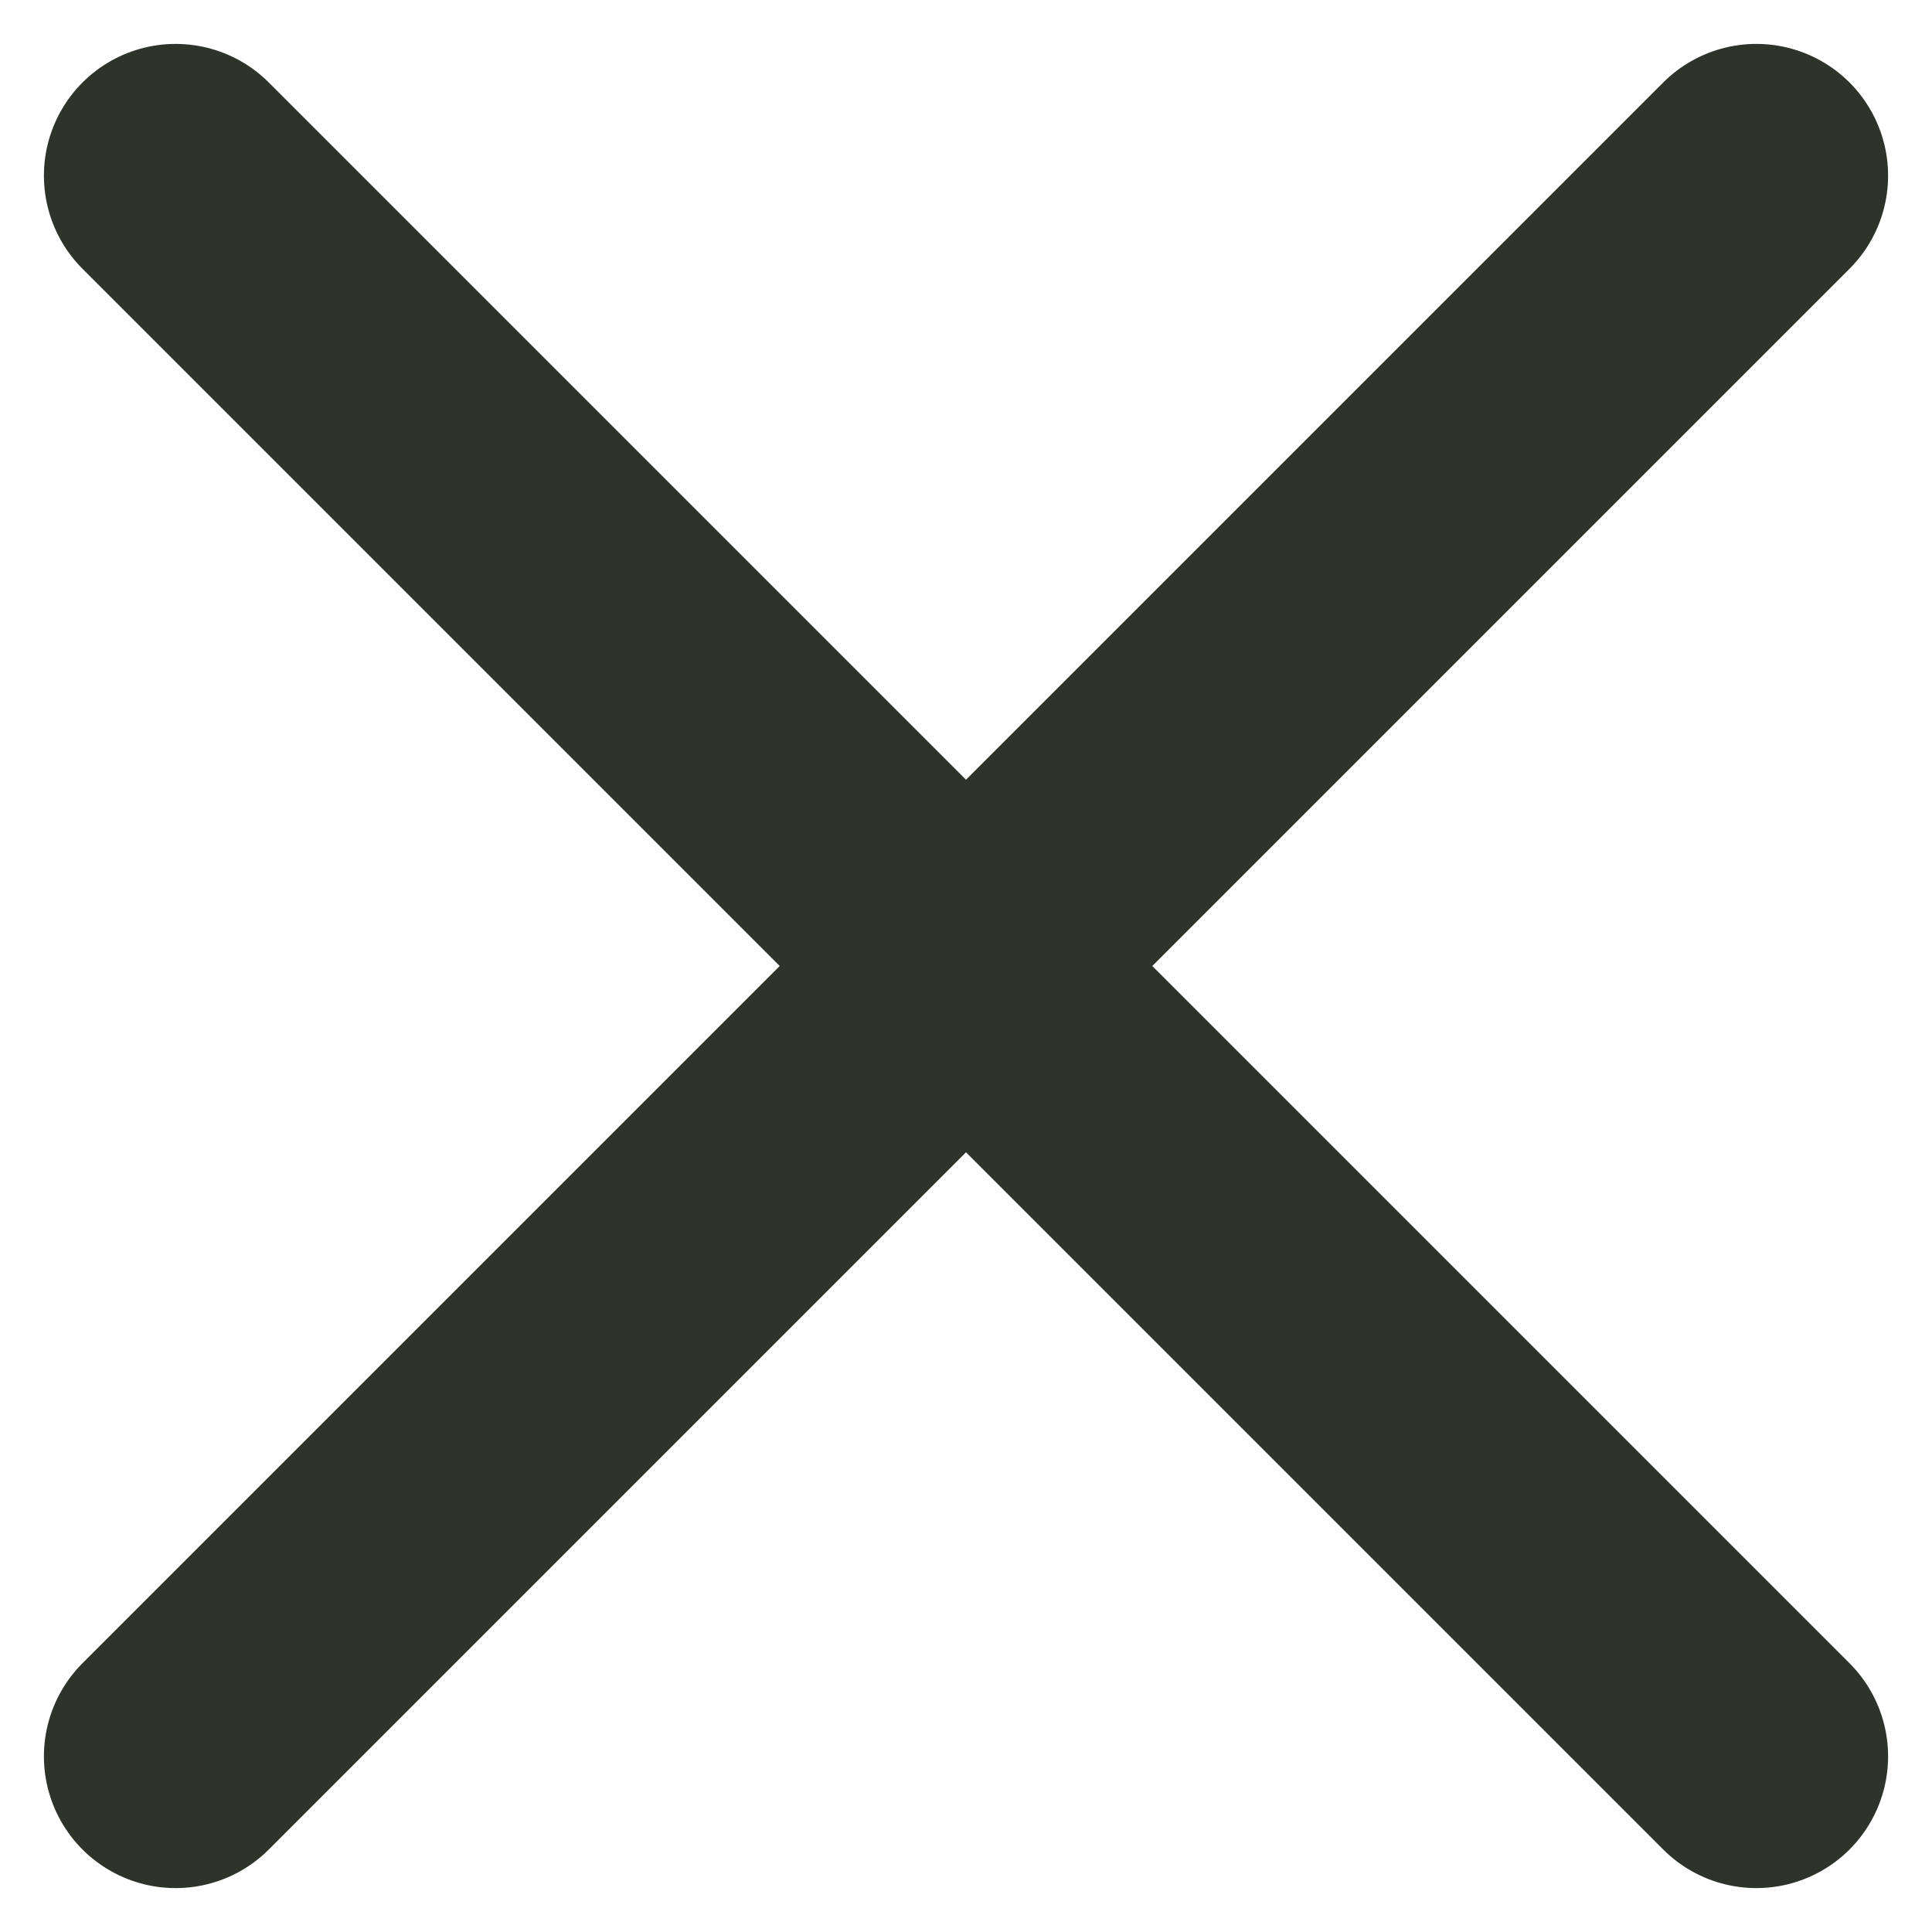 <?xml version="1.0" encoding="UTF-8"?>
<svg width="11px" height="11px" viewBox="0 0 11 11" version="1.1" xmlns="http://www.w3.org/2000/svg" xmlns:xlink="http://www.w3.org/1999/xlink">
    <title>Shape Copy 4</title>
    <g id="Portaal---Design" stroke="none" stroke-width="1" fill="none" fill-rule="evenodd" stroke-linecap="round" stroke-linejoin="round">
        <g id="-XXL---Werkgeversportaal---Vacature-aanmaken---Filled" transform="translate(-507, -738)" stroke="#2E342A" stroke-width="1.5">
            <path d="M508,748 L517,739 M508,739 L517,748" id="Shape-Copy-4"></path>
        </g>
    </g>
</svg>